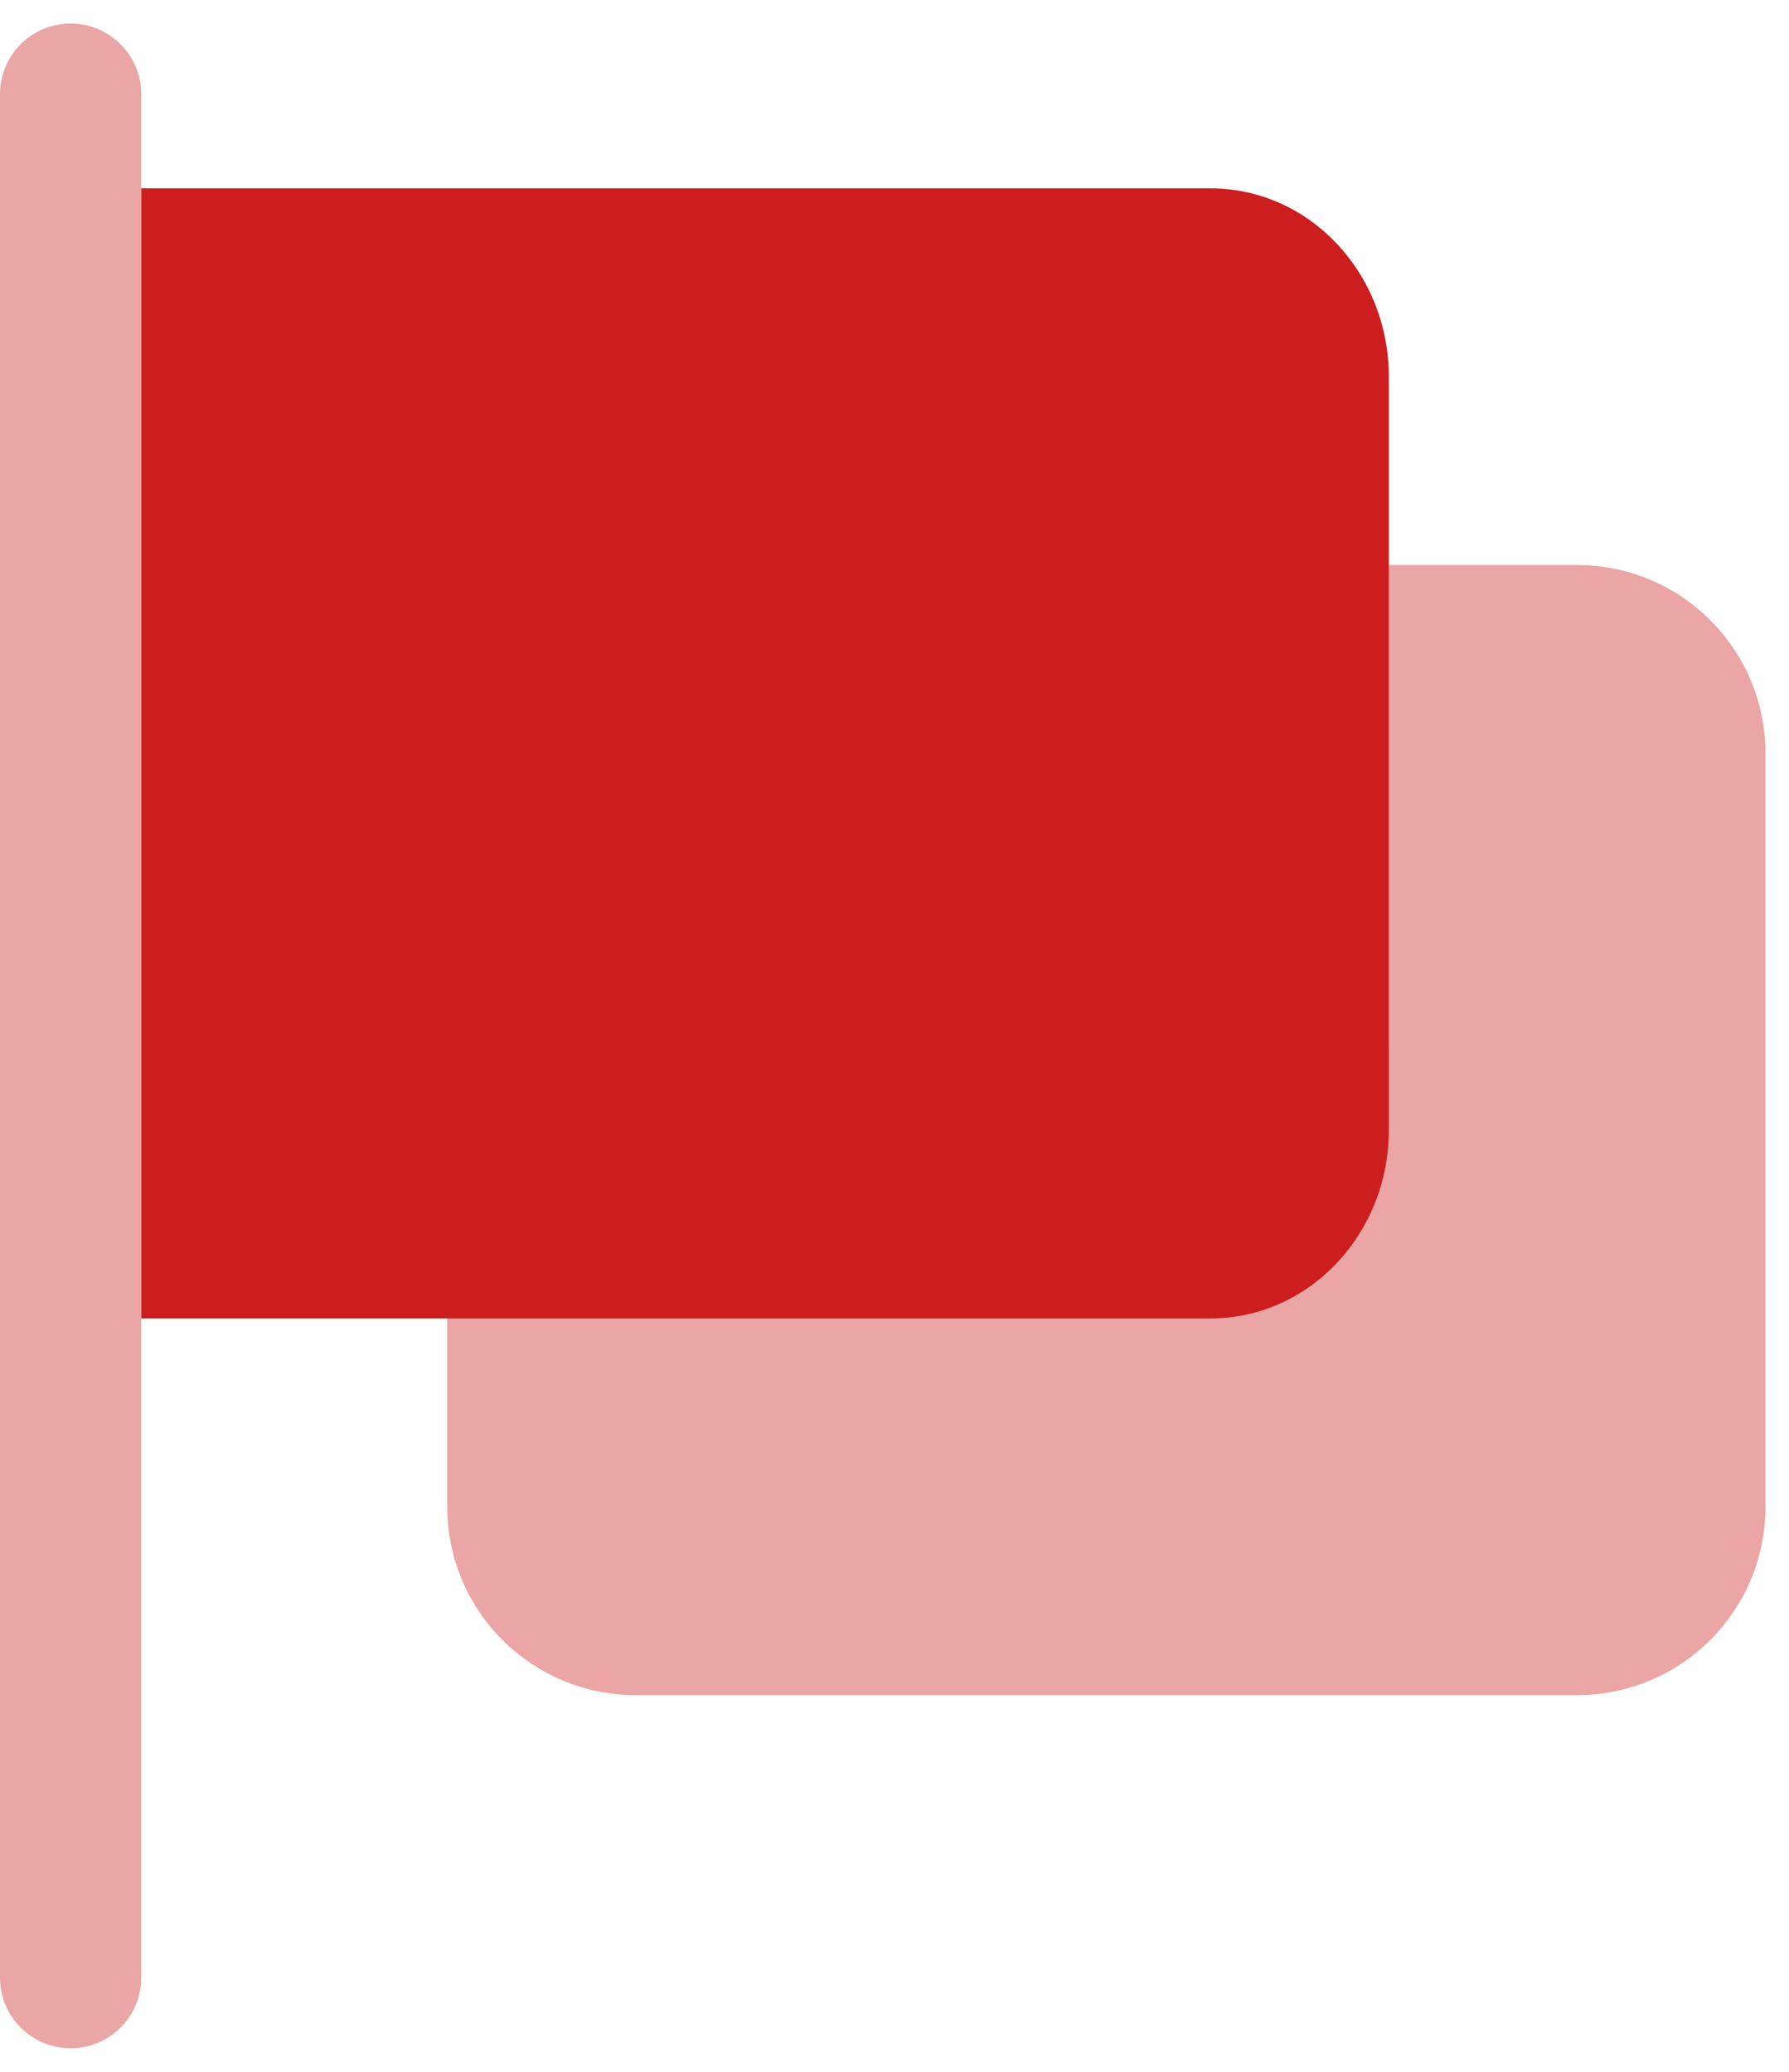 <svg width="38" height="44" viewBox="0 0 38 44" fill="none" xmlns="http://www.w3.org/2000/svg">
<g opacity="0.4">
<path d="M29.5 22C29.5 24.209 27.709 26 25.5 26H9.5V32C9.5 34.209 11.291 36 13.5 36H33.5C35.709 36 37.5 34.209 37.5 32V16C37.5 13.791 35.709 12 33.5 12H29.5V22Z" fill="#CC1E1E"/>
</g>
<path d="M3 28H25.714C27.805 28 29.5 26.209 29.5 24V8C29.5 5.791 27.805 4 25.714 4H3V28Z" fill="#CC1E1E"/>
<path opacity="0.4" fill-rule="evenodd" clip-rule="evenodd" d="M1.5 0.5C2.328 0.5 3 1.172 3 2V42C3 42.828 2.328 43.5 1.5 43.5C0.672 43.5 0 42.828 0 42V2C0 1.172 0.672 0.5 1.5 0.5Z" fill="#CC1E1E"/>
</svg>
